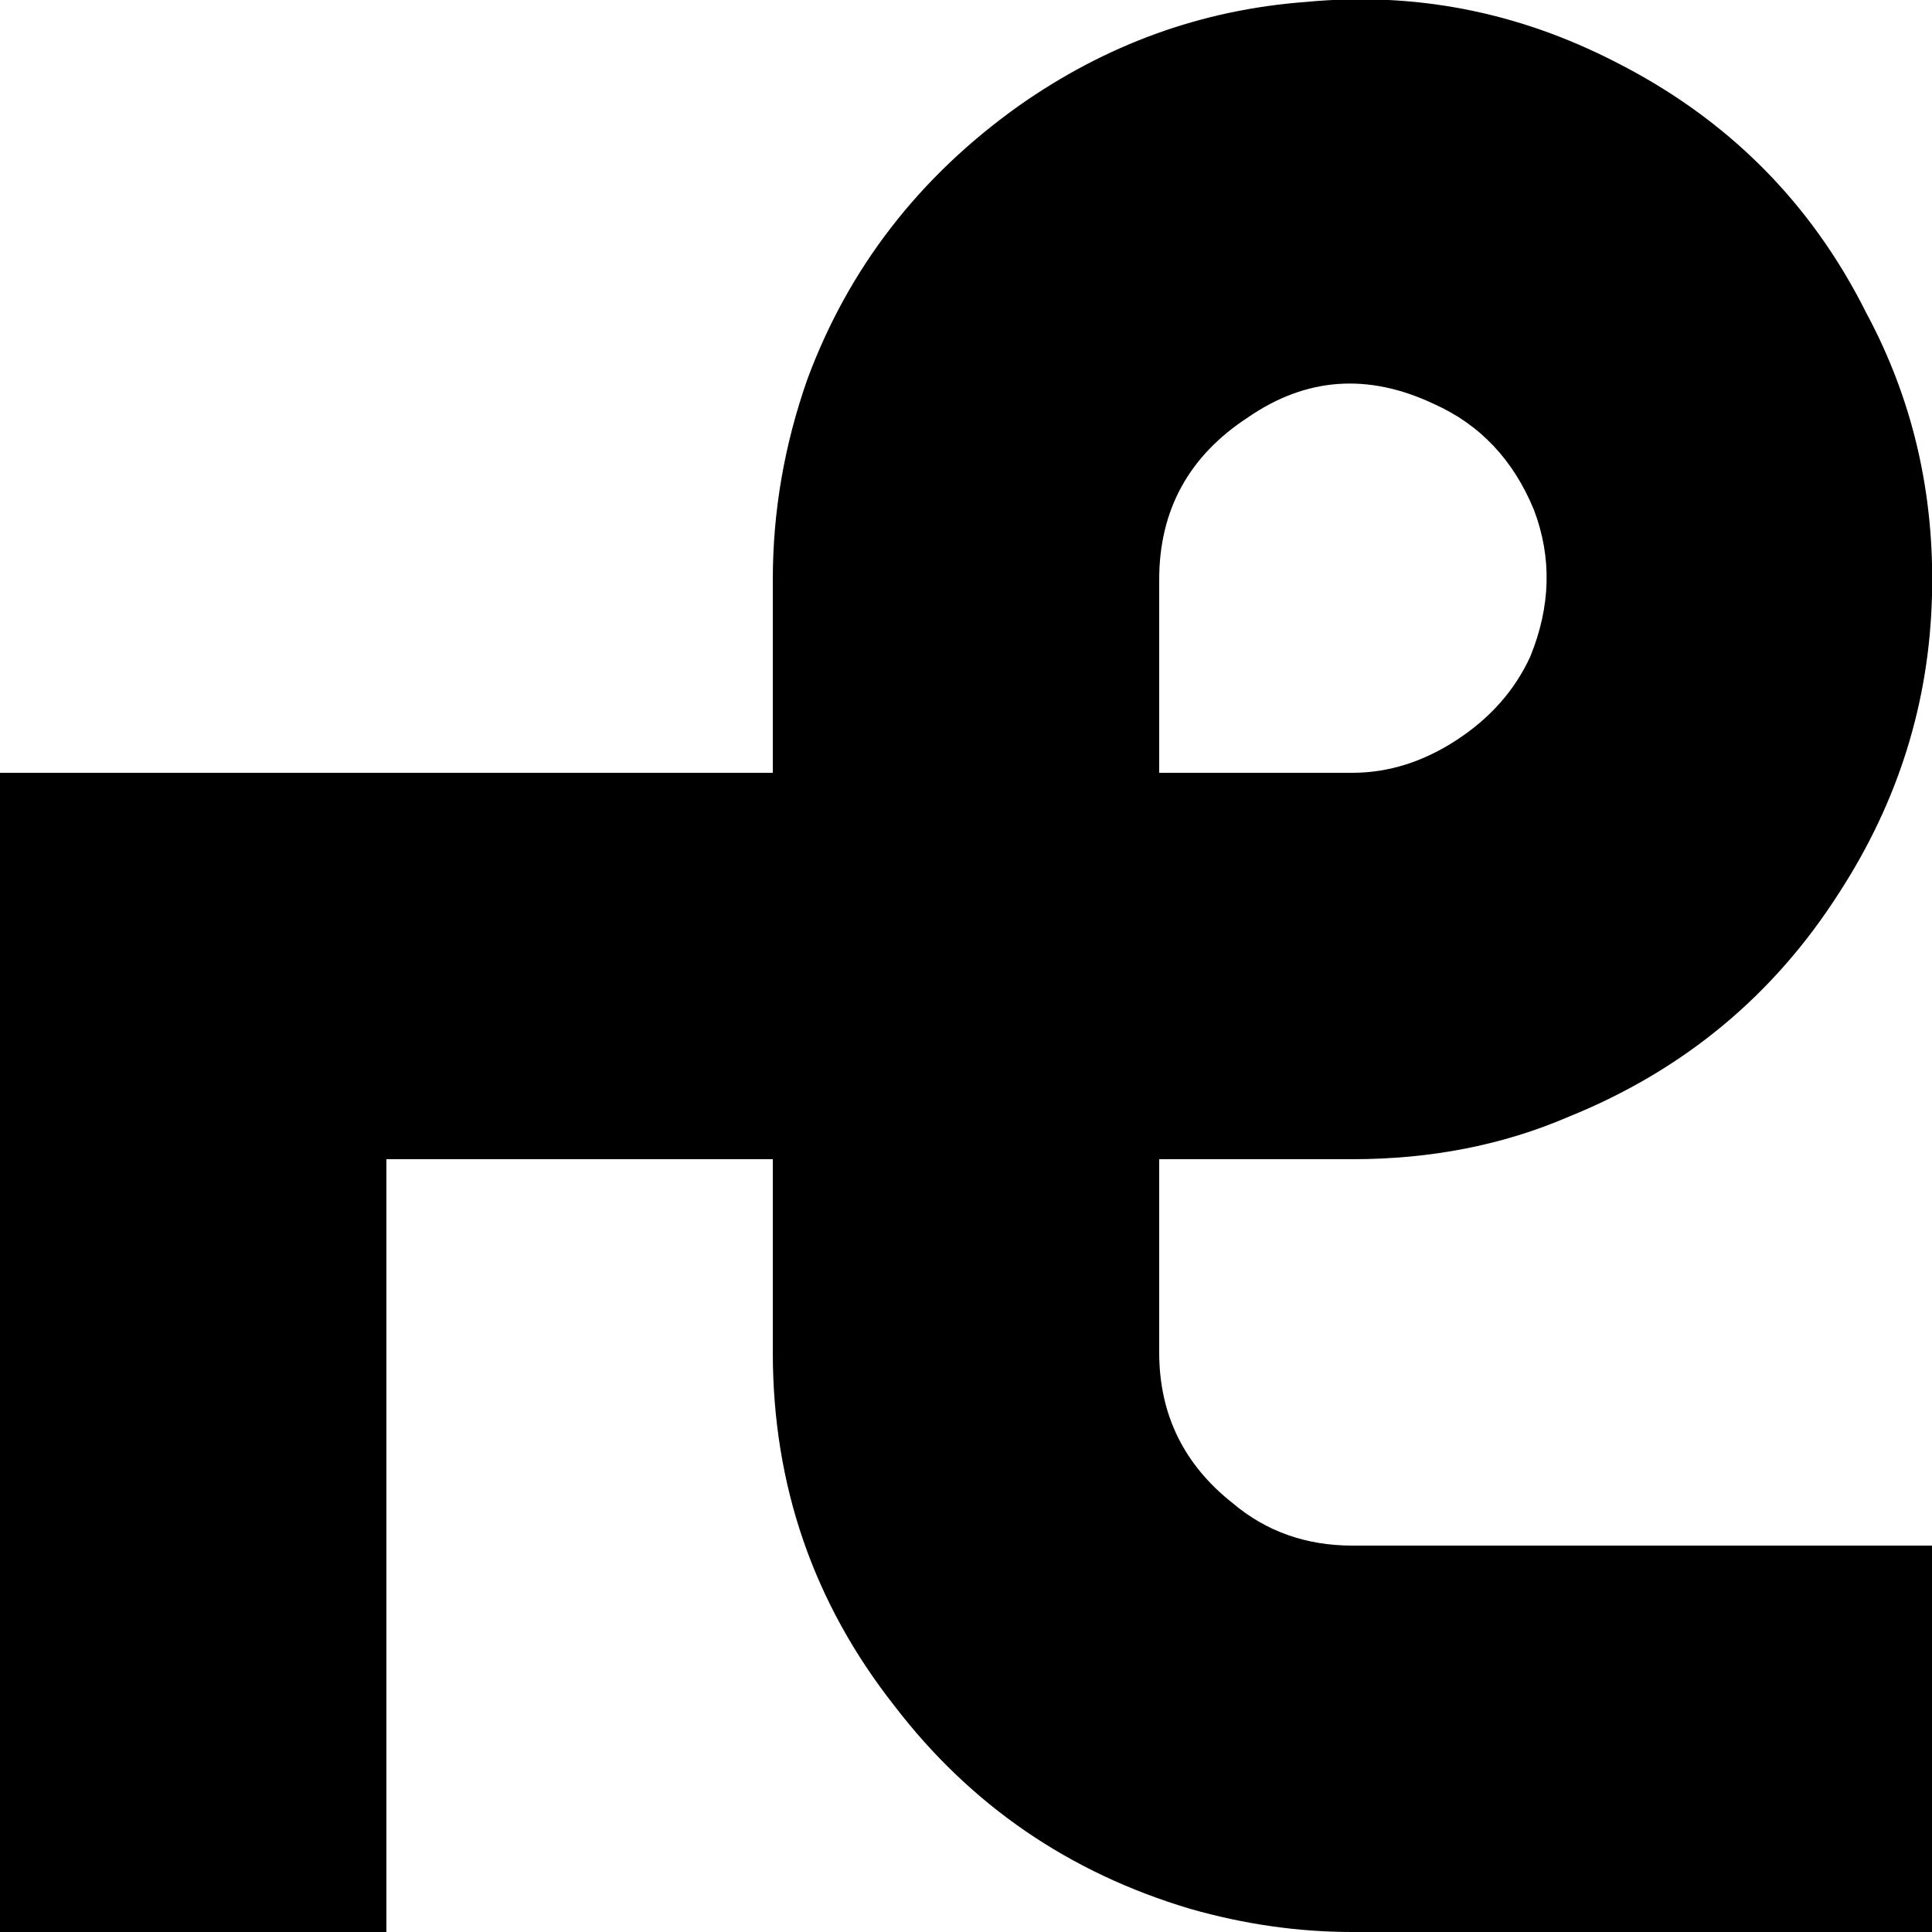 <svg viewBox="0 0 1000 1000" xmlns="http://www.w3.org/2000/svg">
  <defs>
    <path transform="scale(1, -1)" transform-origin="50% 50%" id="latin-small-d" horiz-adv-x="1000" d="M700 200H1000V0H700Q658 0 616 12Q522 40 463 117Q400 197 400 300V400H200V0H0V600H400V700Q400 753 418 804Q450 890 527 945Q595 993 676 999Q760 1007 836 968Q923 924 966 838Q1002 771 1000 692Q998 609 952 538Q901 458 812 422Q761 400 700 400H600V300Q600 252 638 222Q664 200 700 200ZM600 700V600H700Q728 600 754 617T792 660Q808 699 794 736Q778 775 742 791Q691 815 646 784Q600 754 600 700Z" />
  </defs>
  <use href="#latin-small-d"></use>
</svg>